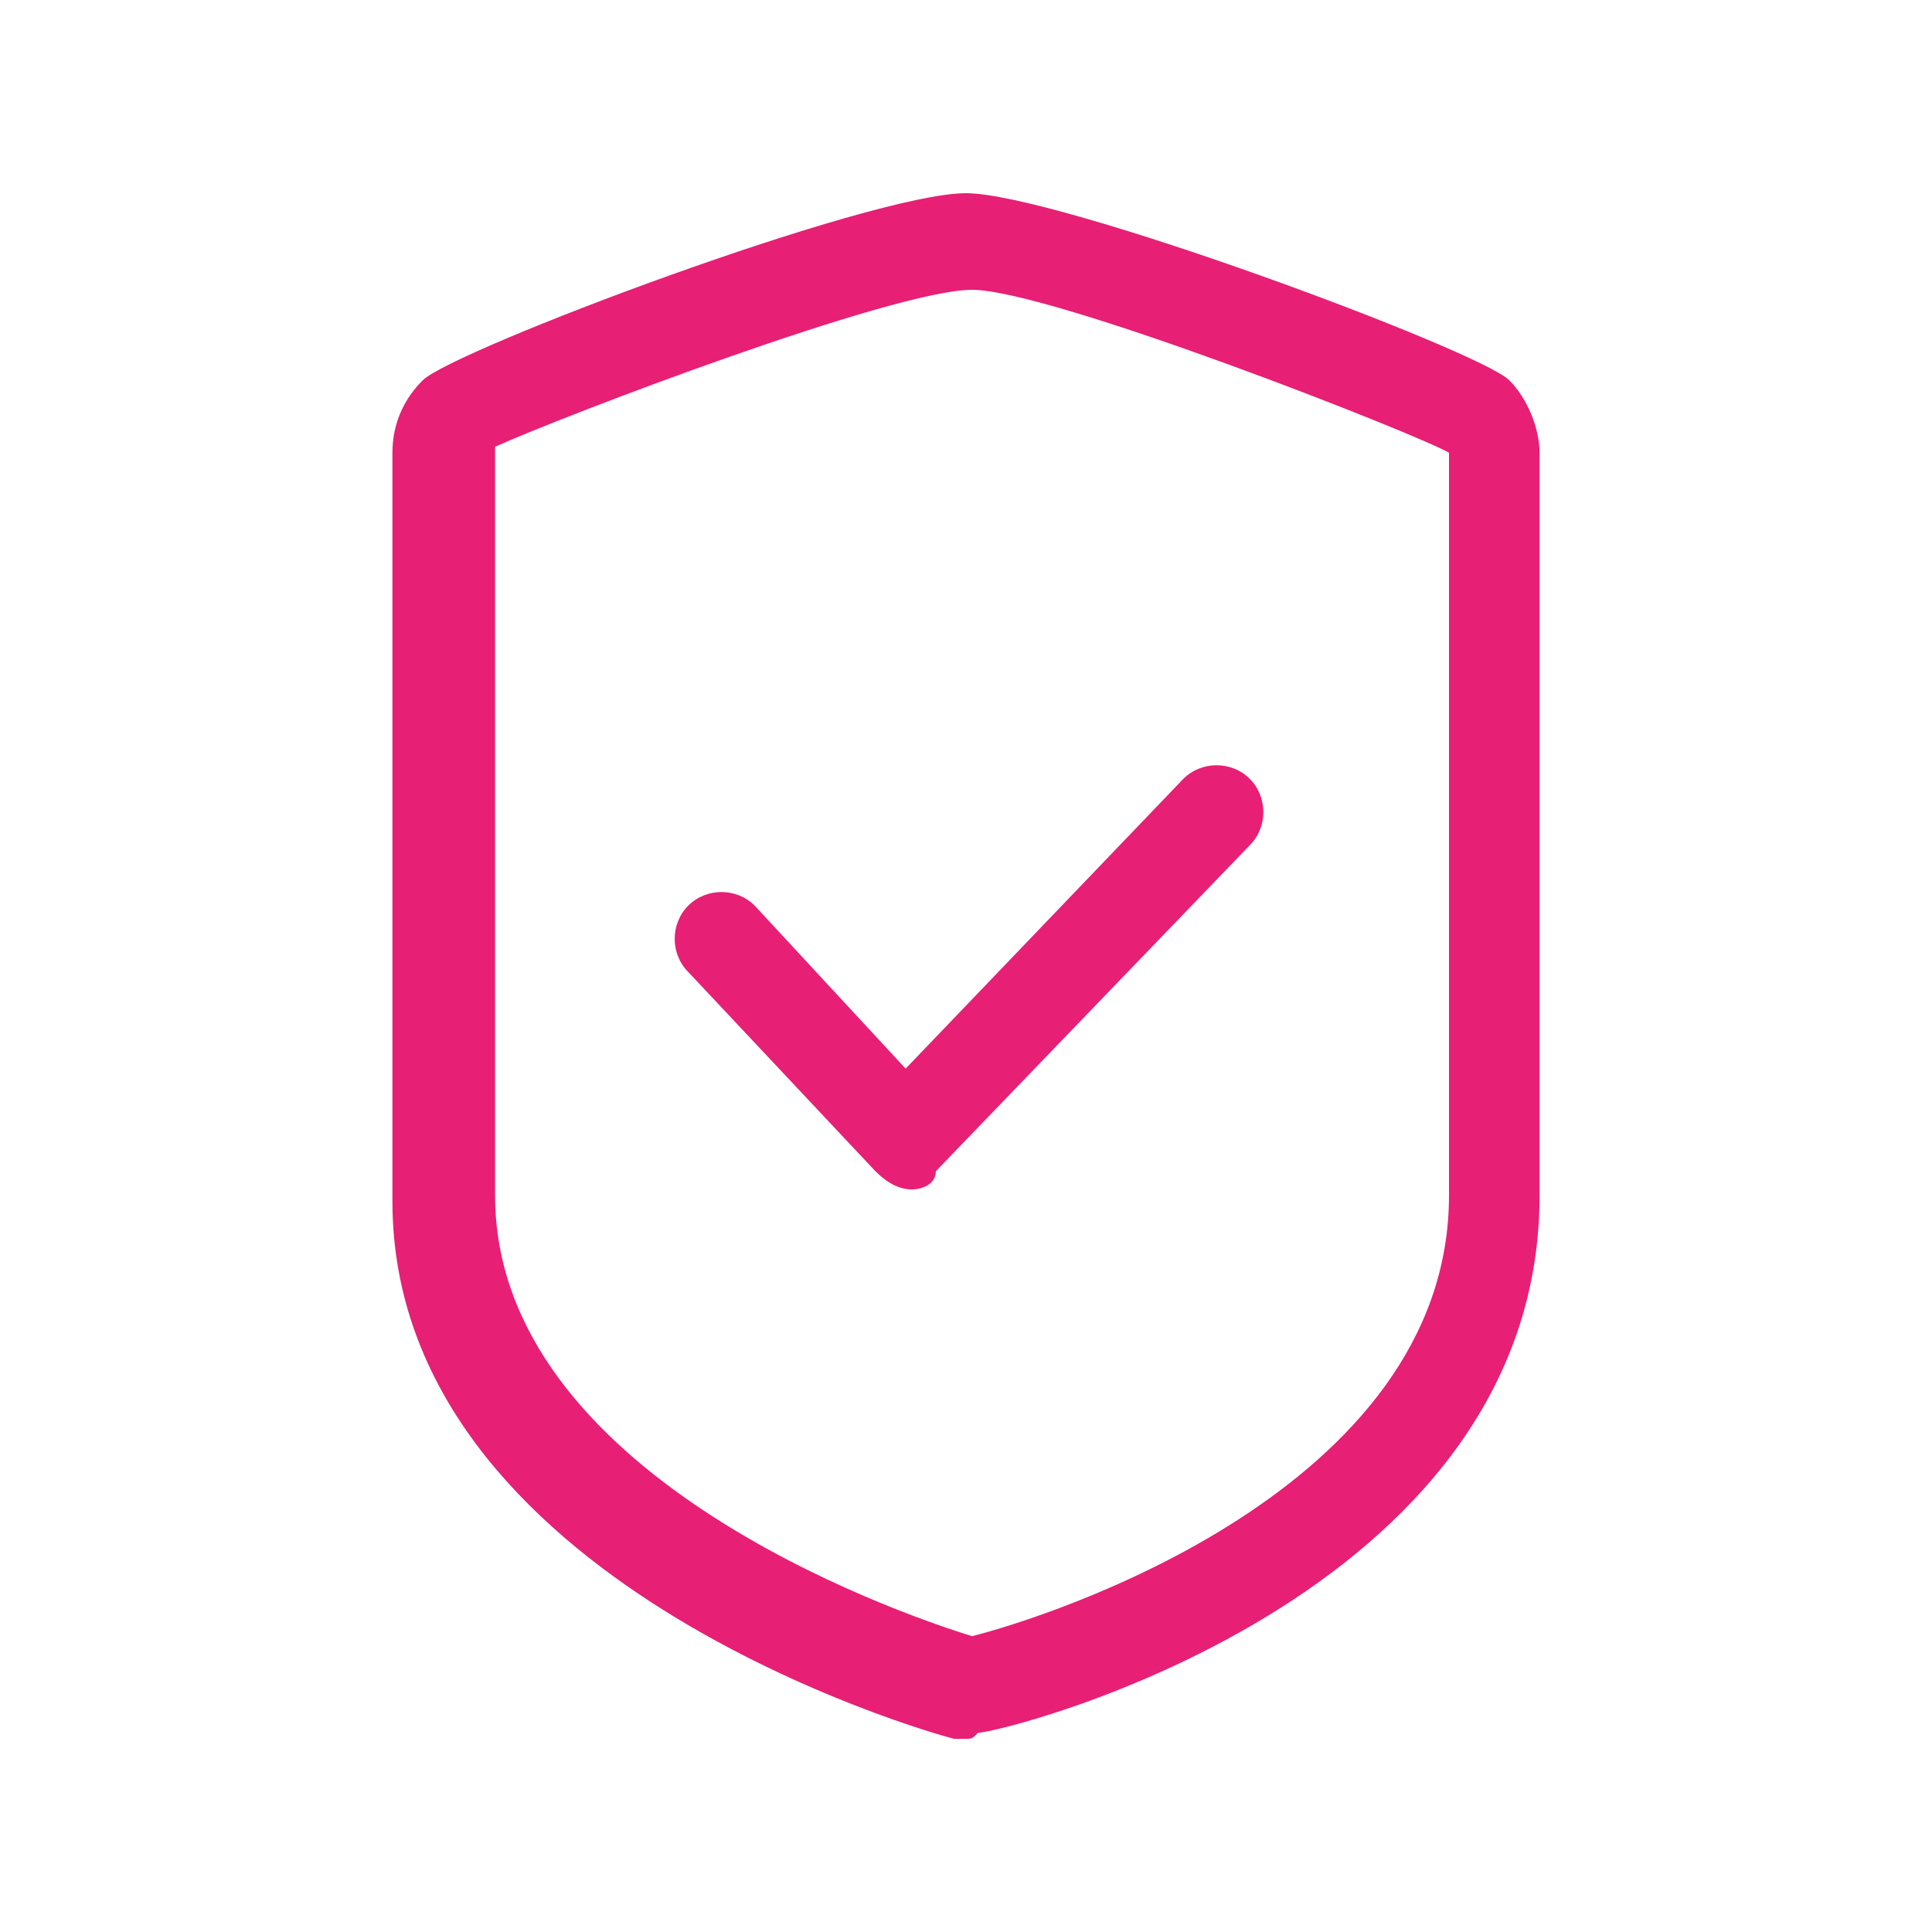 <svg version="1.1" id="Слой_1" xmlns="http://www.w3.org/2000/svg" xmlns:xlink="http://www.w3.org/1999/xlink" x="0px" y="0px"
	 viewBox="0 0 32 32" style="enable-background:new 0 0 32 32;" xml:space="preserve">
<style type="text/css">
	.st0{fill:#E71F75;}
</style>
<g>
	<path class="st0" d="M16,28.8c-0.1,0-0.1,0-0.2,0c-0.4-0.1-9.3-2.6-9.3-8.9V7.5c0-0.5,0.2-0.9,0.5-1.2c0.5-0.5,7.4-3.1,9-3.1
		c1.5,0,8.5,2.6,9,3.1c0.3,0.3,0.5,0.8,0.5,1.2v12.3c0,6.7-8.9,8.9-9.3,8.9C16.1,28.8,16.1,28.8,16,28.8z M8.2,7.4l0,12.4
		c0,4.6,6.6,6.9,7.9,7.3c1.2-0.3,7.9-2.4,7.9-7.3V7.5c-0.5-0.3-6.6-2.7-7.9-2.7C14.8,4.8,9.3,6.9,8.2,7.4z"/>
</g>
<g>
	<path class="st0" d="M15.1,19.7c-0.2,0-0.4-0.1-0.6-0.3l-3.1-3.3c-0.3-0.3-0.3-0.8,0-1.1c0.3-0.3,0.8-0.3,1.1,0l2.5,2.7l4.6-4.8
		c0.3-0.3,0.8-0.3,1.1,0c0.3,0.3,0.3,0.8,0,1.1l-5.2,5.4C15.5,19.6,15.3,19.7,15.1,19.7z"/>
</g>
</svg>
